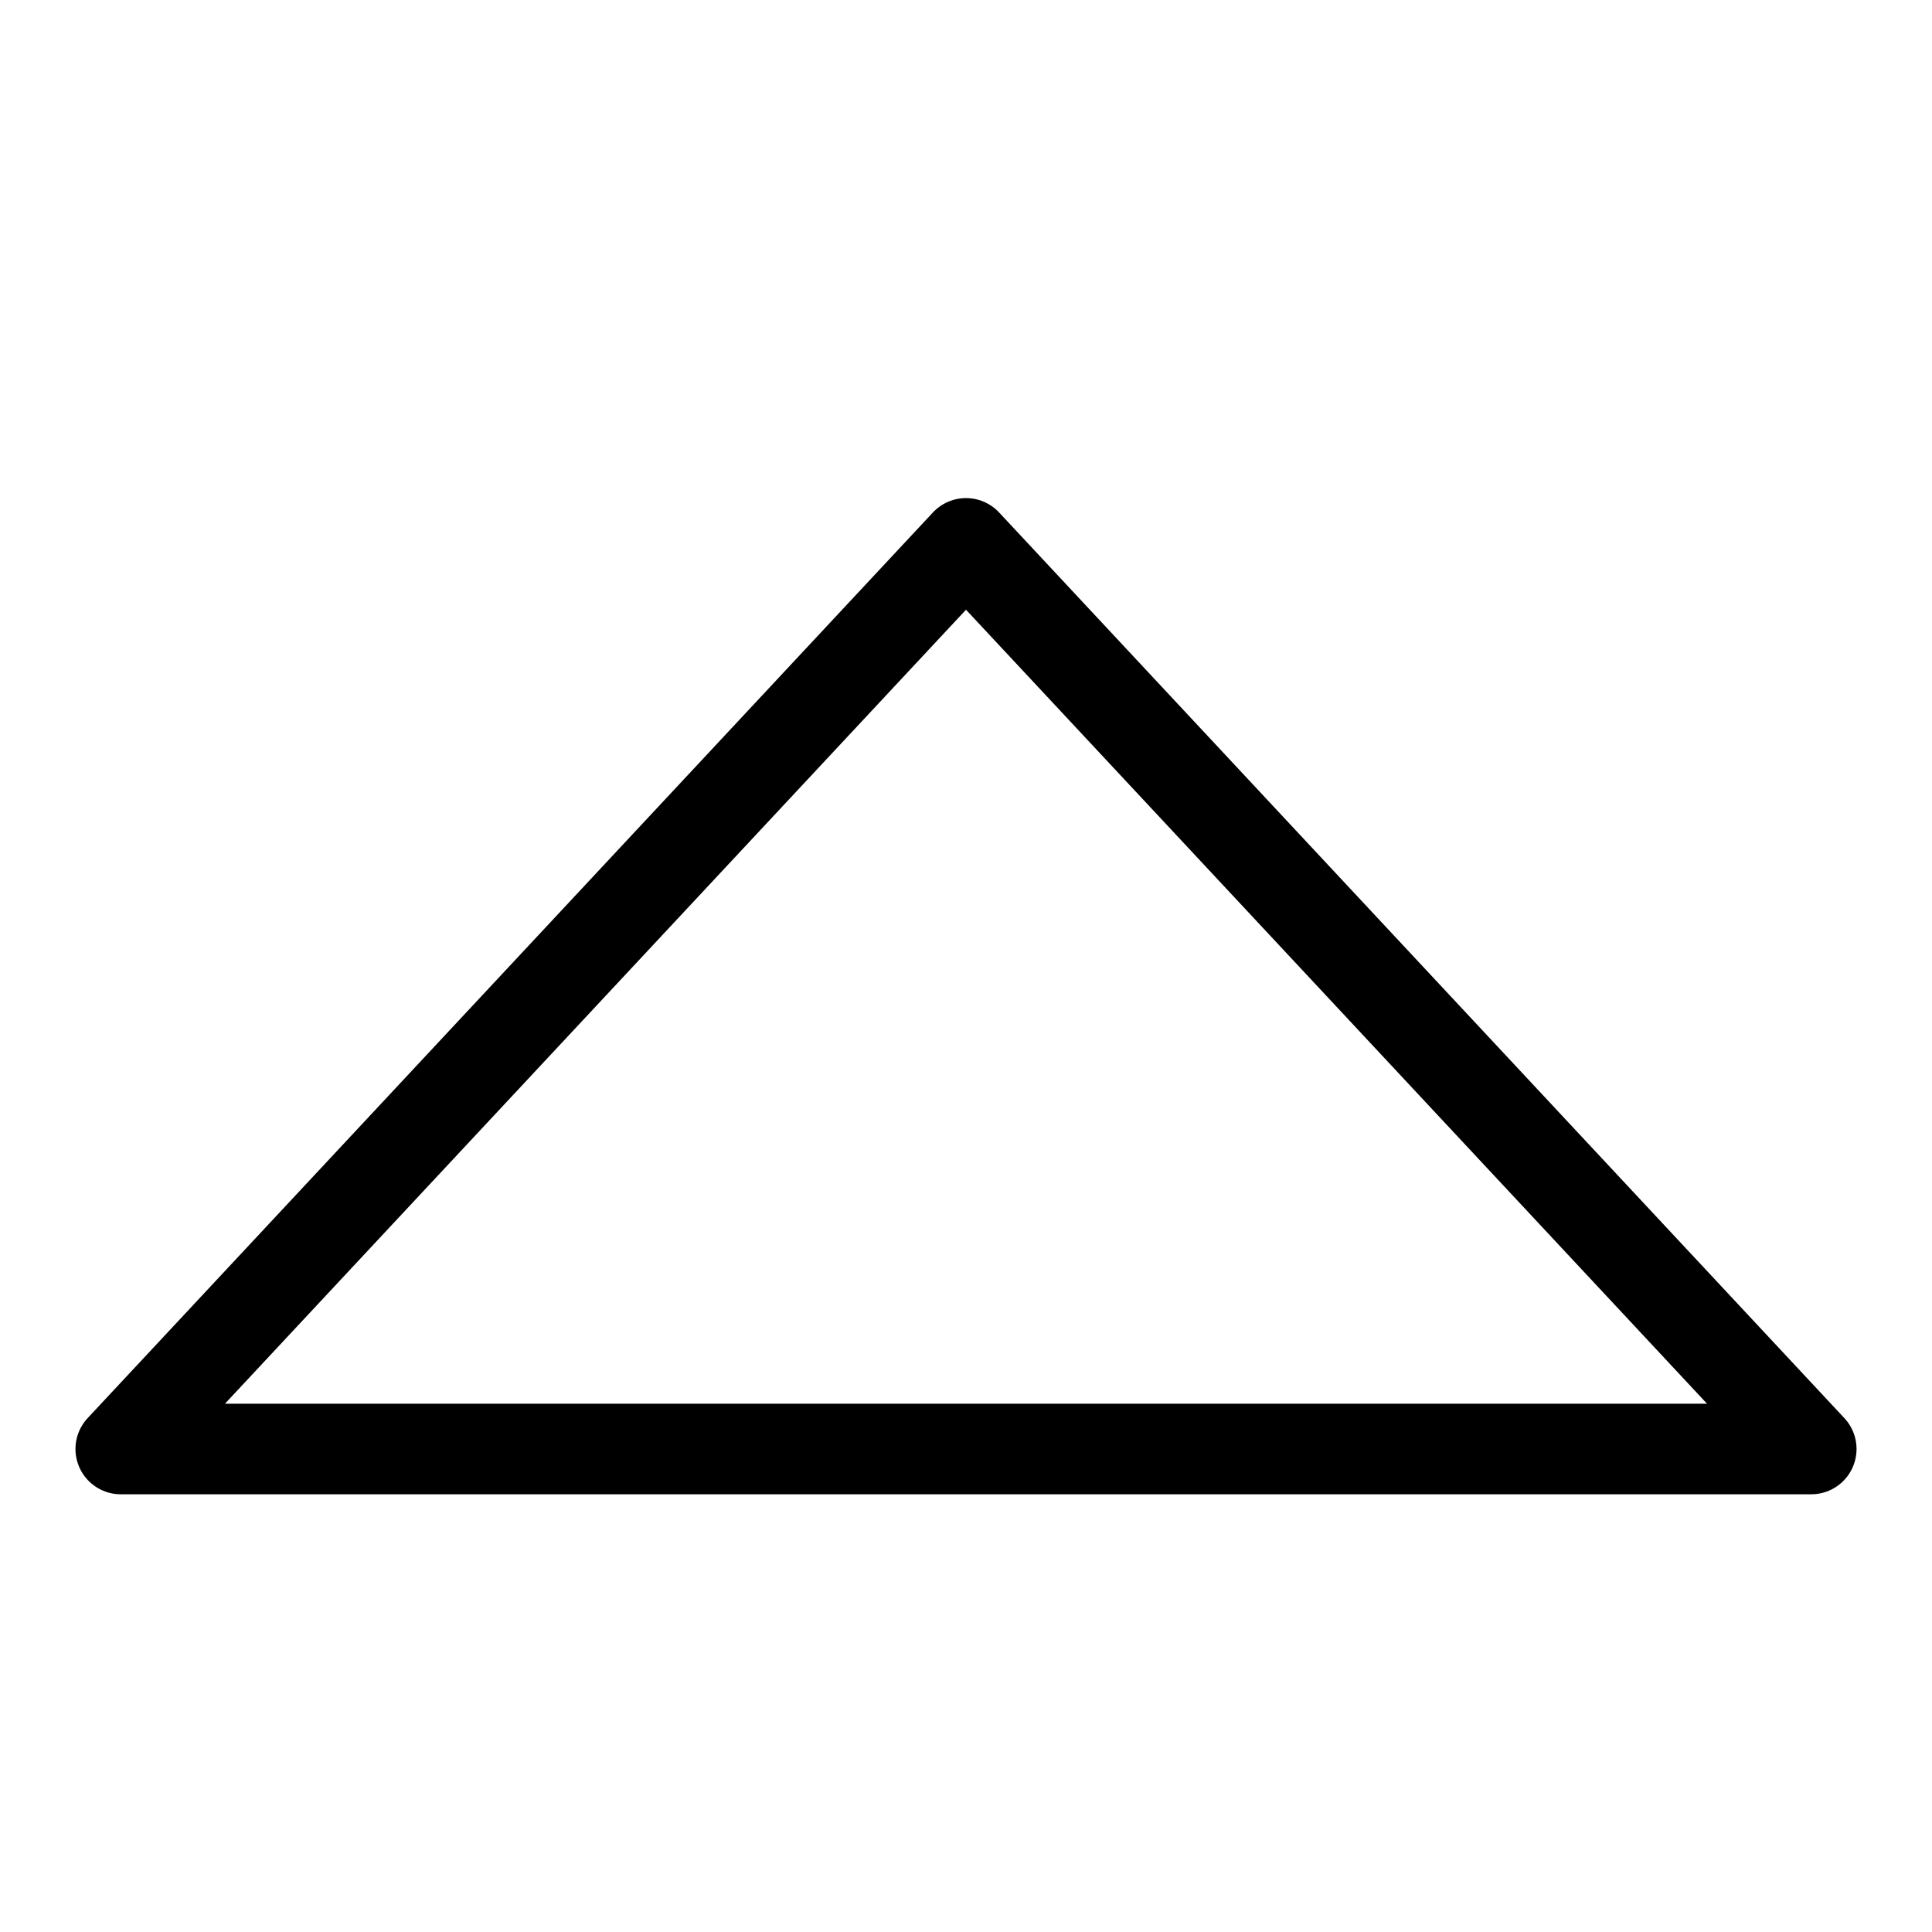 <svg id="Layer_1" data-name="Layer 1" xmlns="http://www.w3.org/2000/svg" viewBox="0 0 256 256">
  <rect width="256" height="256" fill="none"/>
  <polygon points="240 192 128 72 16 192 240 192" fill="none" stroke="#000" stroke-linecap="round" stroke-linejoin="round" stroke-width="12"/>
</svg>
